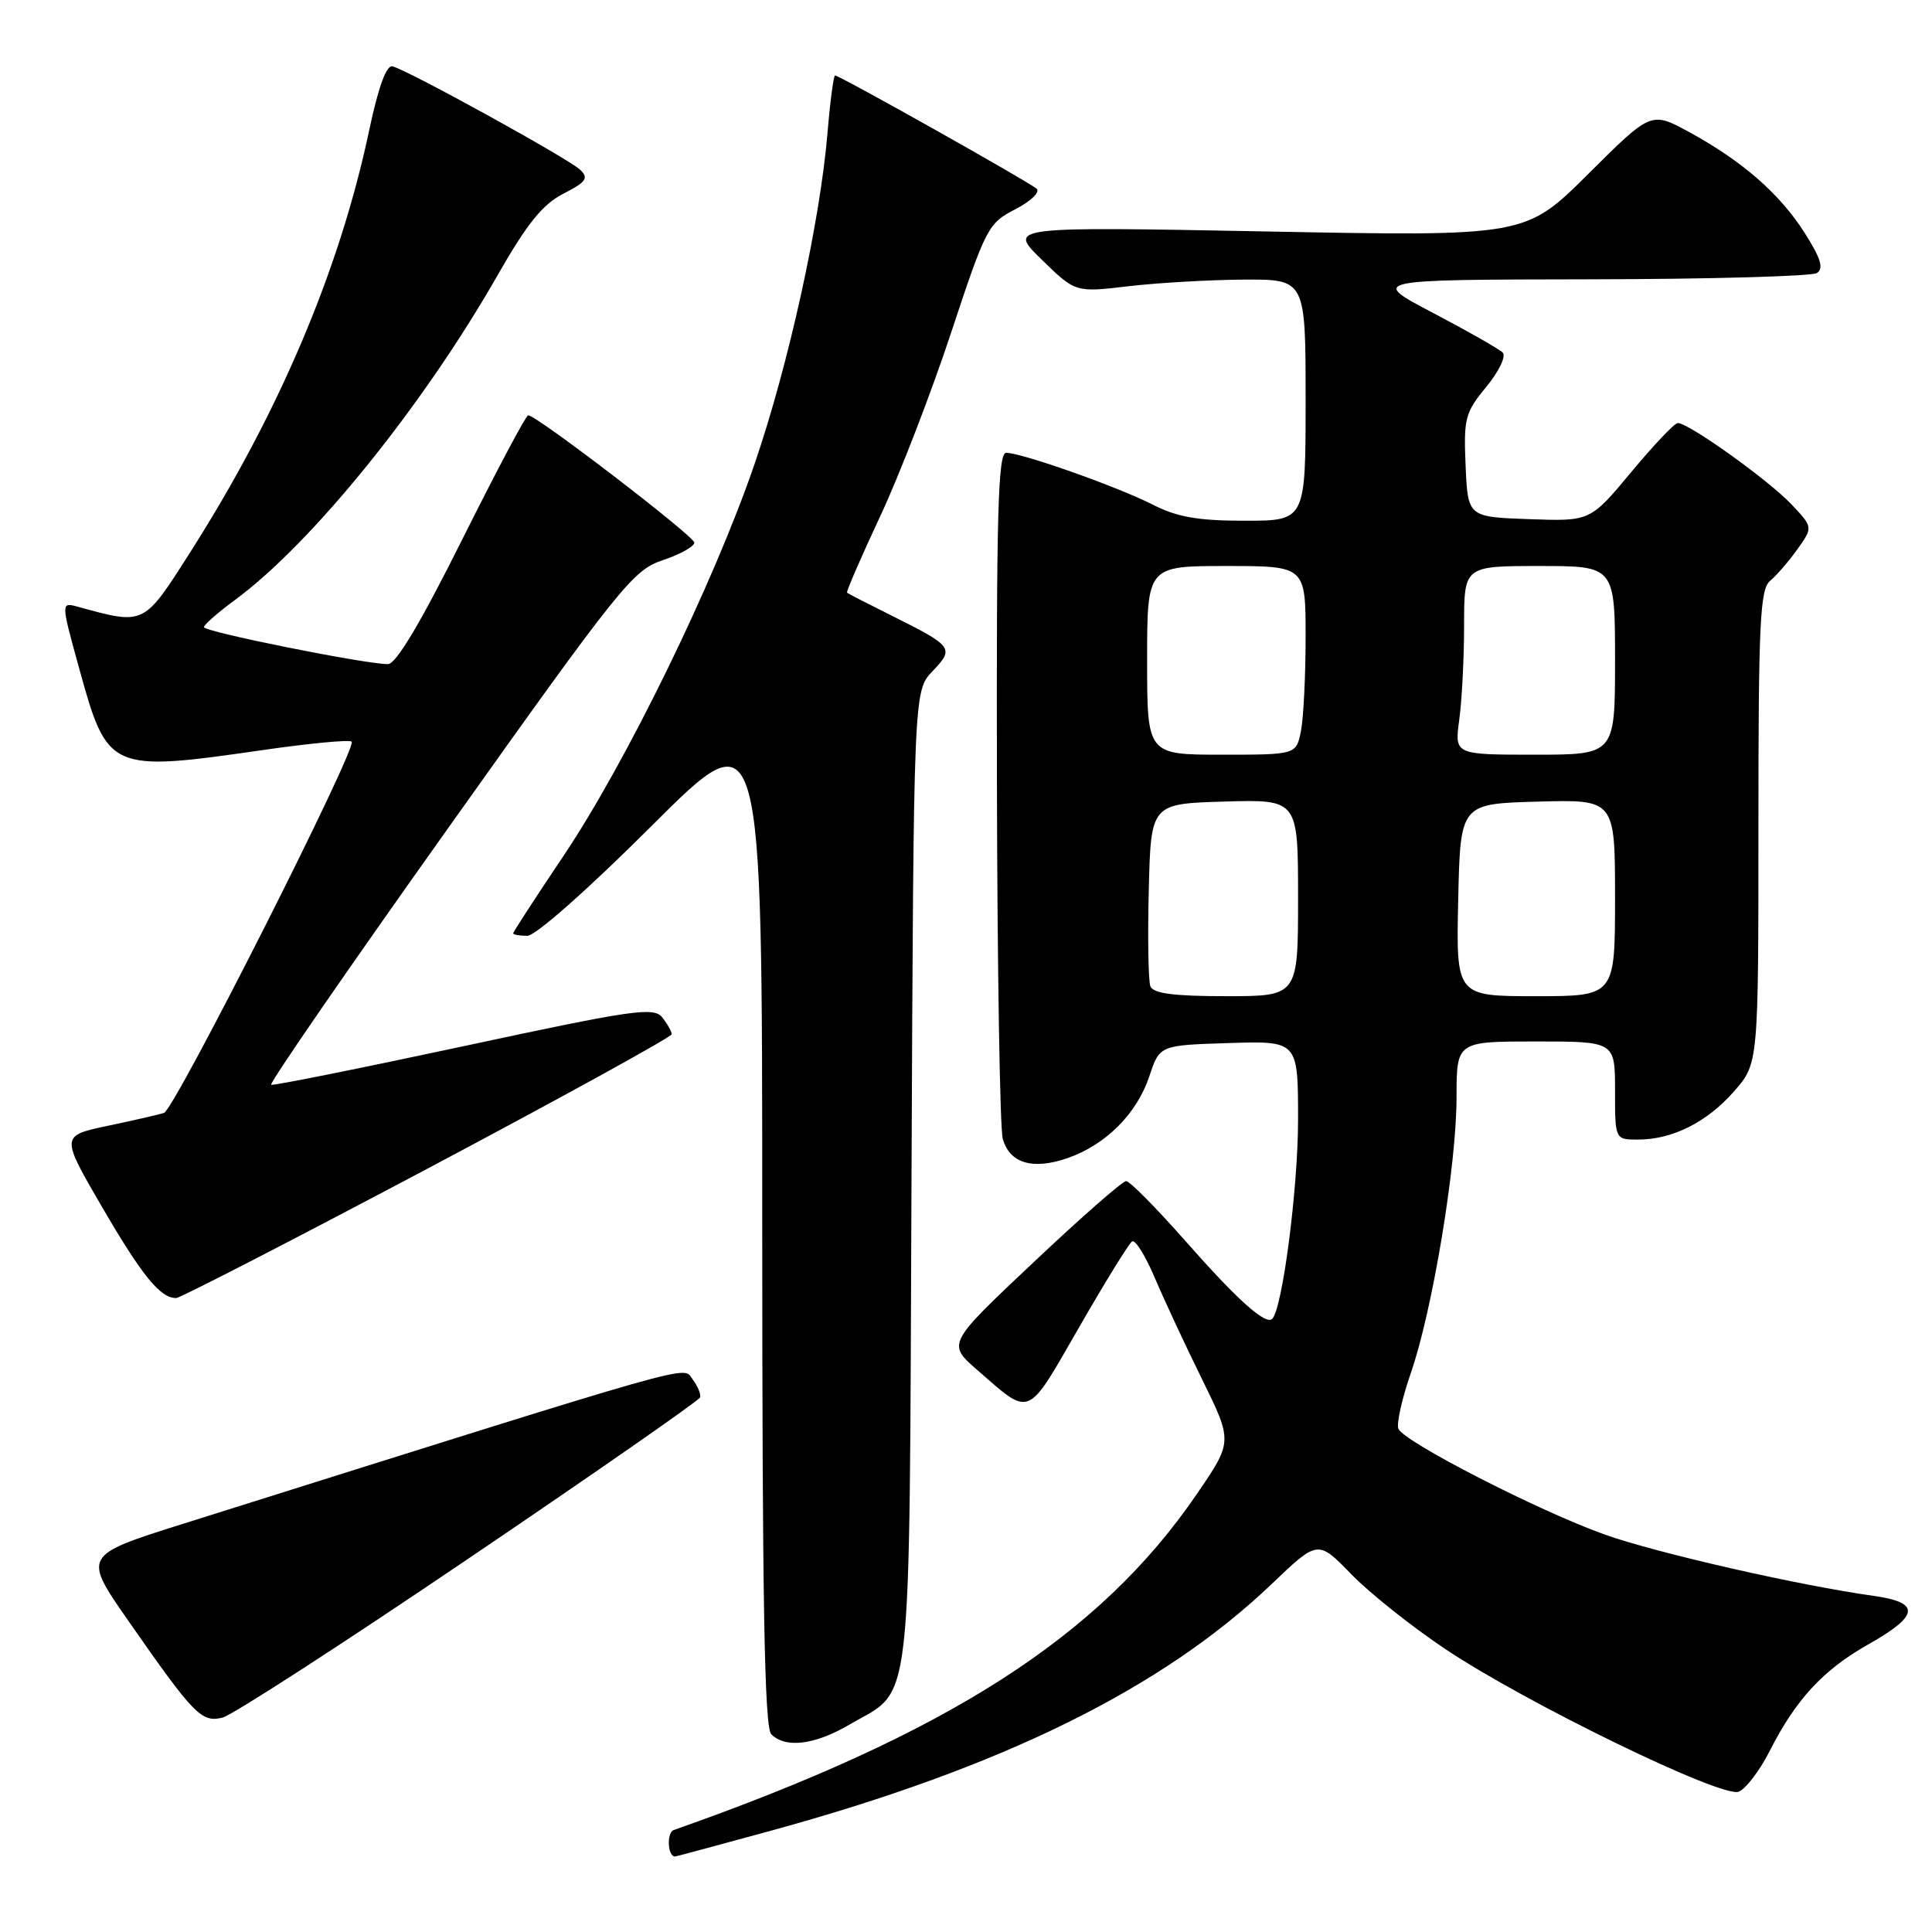 <?xml version="1.0" encoding="UTF-8" standalone="no"?>
<!DOCTYPE svg PUBLIC "-//W3C//DTD SVG 1.1//EN" "http://www.w3.org/Graphics/SVG/1.1/DTD/svg11.dtd" >
<svg xmlns="http://www.w3.org/2000/svg" xmlns:xlink="http://www.w3.org/1999/xlink" version="1.1" viewBox="0 0 256 256">
 <g >
 <path fill="currentColor"
d=" M 102.22 242.56 C 132.90 234.15 154.02 223.73 168.56 209.84 C 174.63 204.04 174.63 204.04 179.06 208.60 C 181.50 211.11 187.11 215.57 191.53 218.52 C 202.24 225.68 228.13 238.27 230.38 237.41 C 231.32 237.05 233.17 234.62 234.49 232.02 C 237.97 225.16 241.60 221.24 247.66 217.83 C 254.34 214.05 254.50 212.33 248.25 211.46 C 238.28 210.06 219.50 205.78 212.65 203.34 C 203.93 200.24 185.94 191.01 185.29 189.31 C 185.03 188.64 185.77 185.31 186.94 181.94 C 189.82 173.61 193.00 154.45 193.00 145.40 C 193.00 138.00 193.00 138.00 203.50 138.00 C 214.00 138.00 214.00 138.00 214.00 144.50 C 214.00 151.00 214.00 151.00 217.03 151.00 C 221.61 151.00 226.17 148.71 229.77 144.61 C 233.00 140.93 233.00 140.93 233.00 109.59 C 233.00 82.53 233.21 78.07 234.55 76.96 C 235.40 76.26 237.03 74.37 238.17 72.77 C 240.24 69.86 240.24 69.86 237.37 66.82 C 234.30 63.58 223.64 55.96 222.30 56.06 C 221.86 56.09 219.07 59.03 216.11 62.60 C 210.71 69.08 210.71 69.08 202.61 68.79 C 194.50 68.50 194.50 68.50 194.20 61.72 C 193.93 55.43 194.13 54.67 196.94 51.26 C 198.63 49.21 199.59 47.19 199.12 46.72 C 198.64 46.24 194.49 43.88 189.88 41.46 C 181.50 37.06 181.50 37.06 210.50 37.01 C 226.45 36.99 240.06 36.61 240.75 36.18 C 241.68 35.58 241.28 34.26 239.14 30.88 C 235.83 25.67 230.87 21.34 223.79 17.48 C 218.78 14.76 218.78 14.76 210.46 23.04 C 202.13 31.33 202.13 31.33 167.84 30.67 C 133.54 30.02 133.54 30.02 138.02 34.39 C 142.50 38.76 142.50 38.76 149.50 37.93 C 153.35 37.48 160.21 37.08 164.75 37.05 C 173.00 37.00 173.00 37.00 173.00 53.00 C 173.00 69.00 173.00 69.00 164.96 69.00 C 158.72 69.00 155.98 68.52 152.73 66.86 C 148.07 64.49 135.39 60.00 133.32 60.00 C 132.24 60.00 132.02 68.13 132.10 104.25 C 132.15 128.59 132.50 149.58 132.87 150.89 C 133.78 154.14 136.81 155.05 141.41 153.47 C 146.50 151.72 150.64 147.59 152.30 142.59 C 153.66 138.50 153.66 138.50 162.83 138.21 C 172.00 137.92 172.00 137.92 172.00 148.37 C 172.00 157.44 169.93 173.40 168.58 174.75 C 167.71 175.62 163.97 172.27 157.05 164.41 C 153.21 160.06 149.69 156.50 149.22 156.50 C 148.74 156.50 143.21 161.35 136.93 167.28 C 125.50 178.05 125.50 178.05 129.50 181.54 C 136.65 187.77 135.98 188.05 142.96 175.92 C 146.42 169.89 149.60 164.75 150.01 164.49 C 150.43 164.24 151.77 166.38 152.99 169.26 C 154.21 172.14 157.04 178.22 159.28 182.76 C 163.34 191.02 163.34 191.02 158.60 197.95 C 145.71 216.82 125.73 229.66 89.27 242.49 C 88.31 242.83 88.46 246.00 89.44 246.00 C 89.56 246.00 95.31 244.45 102.22 242.56 Z  M 112.52 228.54 C 121.06 223.54 120.46 228.76 120.78 156.02 C 121.06 91.55 121.06 91.55 123.57 88.93 C 126.49 85.88 126.31 85.64 118.00 81.50 C 114.97 79.99 112.38 78.66 112.24 78.54 C 112.10 78.42 114.08 73.86 116.63 68.41 C 119.18 62.96 123.41 52.01 126.03 44.07 C 130.62 30.20 130.94 29.57 134.51 27.74 C 136.56 26.69 137.84 25.47 137.37 25.02 C 136.45 24.16 111.26 10.00 110.65 10.00 C 110.45 10.00 110.00 13.42 109.65 17.61 C 108.65 29.46 104.48 48.38 99.97 61.52 C 94.58 77.25 82.98 101.02 74.66 113.42 C 71.00 118.87 68.00 123.48 68.00 123.67 C 68.00 123.85 68.84 124.00 69.88 124.00 C 70.96 124.00 77.95 117.82 86.38 109.40 C 101.00 94.81 101.00 94.81 101.00 161.70 C 101.00 212.40 101.29 228.89 102.20 229.80 C 104.09 231.69 107.96 231.21 112.52 228.54 Z  M 62.16 206.46 C 78.85 195.16 92.62 185.58 92.76 185.17 C 92.91 184.76 92.46 183.67 91.76 182.75 C 90.42 180.97 93.94 179.98 24.23 201.92 C 10.97 206.10 10.97 206.10 17.03 214.80 C 25.70 227.25 26.72 228.29 29.49 227.59 C 30.78 227.27 45.48 217.76 62.16 206.46 Z  M 56.65 154.85 C 74.44 145.41 89.00 137.40 89.00 137.04 C 89.00 136.68 88.44 135.68 87.75 134.81 C 86.63 133.40 83.94 133.79 61.50 138.61 C 47.75 141.56 36.24 143.87 35.93 143.74 C 35.61 143.61 46.22 128.23 59.50 109.56 C 82.22 77.61 83.88 75.54 87.82 74.23 C 90.12 73.46 92.00 72.41 92.00 71.90 C 92.00 71.05 71.17 55.08 69.99 55.02 C 69.70 55.01 65.77 62.43 61.24 71.50 C 55.72 82.56 52.48 88.00 51.40 88.00 C 48.37 88.00 27.00 83.71 27.02 83.10 C 27.04 82.77 28.89 81.15 31.13 79.50 C 41.30 72.03 56.02 53.83 65.91 36.51 C 69.83 29.64 71.88 27.09 74.64 25.67 C 77.68 24.12 78.03 23.61 76.88 22.50 C 75.37 21.04 53.97 9.25 52.00 8.79 C 51.20 8.60 50.13 11.55 48.93 17.21 C 45.02 35.76 36.94 54.79 25.12 73.31 C 19.00 82.91 19.16 82.83 10.29 80.39 C 8.07 79.79 8.07 79.79 10.47 88.49 C 14.24 102.18 14.51 102.31 34.80 99.39 C 41.01 98.49 46.32 97.99 46.60 98.27 C 47.39 99.05 23.13 147.03 21.73 147.47 C 21.05 147.69 17.69 148.46 14.26 149.18 C 8.03 150.50 8.03 150.50 13.56 160.00 C 18.85 169.07 21.23 172.00 23.34 172.00 C 23.86 172.00 38.85 164.28 56.65 154.85 Z  M 152.43 130.69 C 152.16 129.97 152.06 124.23 152.22 117.94 C 152.50 106.50 152.50 106.50 162.25 106.21 C 172.00 105.93 172.00 105.93 172.00 118.96 C 172.00 132.00 172.00 132.00 162.47 132.00 C 155.53 132.00 152.80 131.64 152.43 130.69 Z  M 193.22 119.25 C 193.50 106.50 193.50 106.50 203.75 106.22 C 214.00 105.93 214.00 105.93 214.00 118.97 C 214.00 132.00 214.00 132.00 203.47 132.00 C 192.94 132.00 192.94 132.00 193.22 119.25 Z  M 152.00 87.50 C 152.00 75.00 152.00 75.00 162.50 75.00 C 173.00 75.00 173.00 75.00 173.00 84.38 C 173.00 89.53 172.72 95.16 172.38 96.88 C 171.75 100.00 171.75 100.00 161.88 100.00 C 152.00 100.00 152.00 100.00 152.00 87.50 Z  M 193.36 95.36 C 193.71 92.81 194.00 87.18 194.00 82.86 C 194.00 75.00 194.00 75.00 204.00 75.00 C 214.00 75.00 214.00 75.00 214.00 87.50 C 214.00 100.00 214.00 100.00 203.36 100.00 C 192.73 100.00 192.73 100.00 193.36 95.36 Z "/>
</g>
</svg>